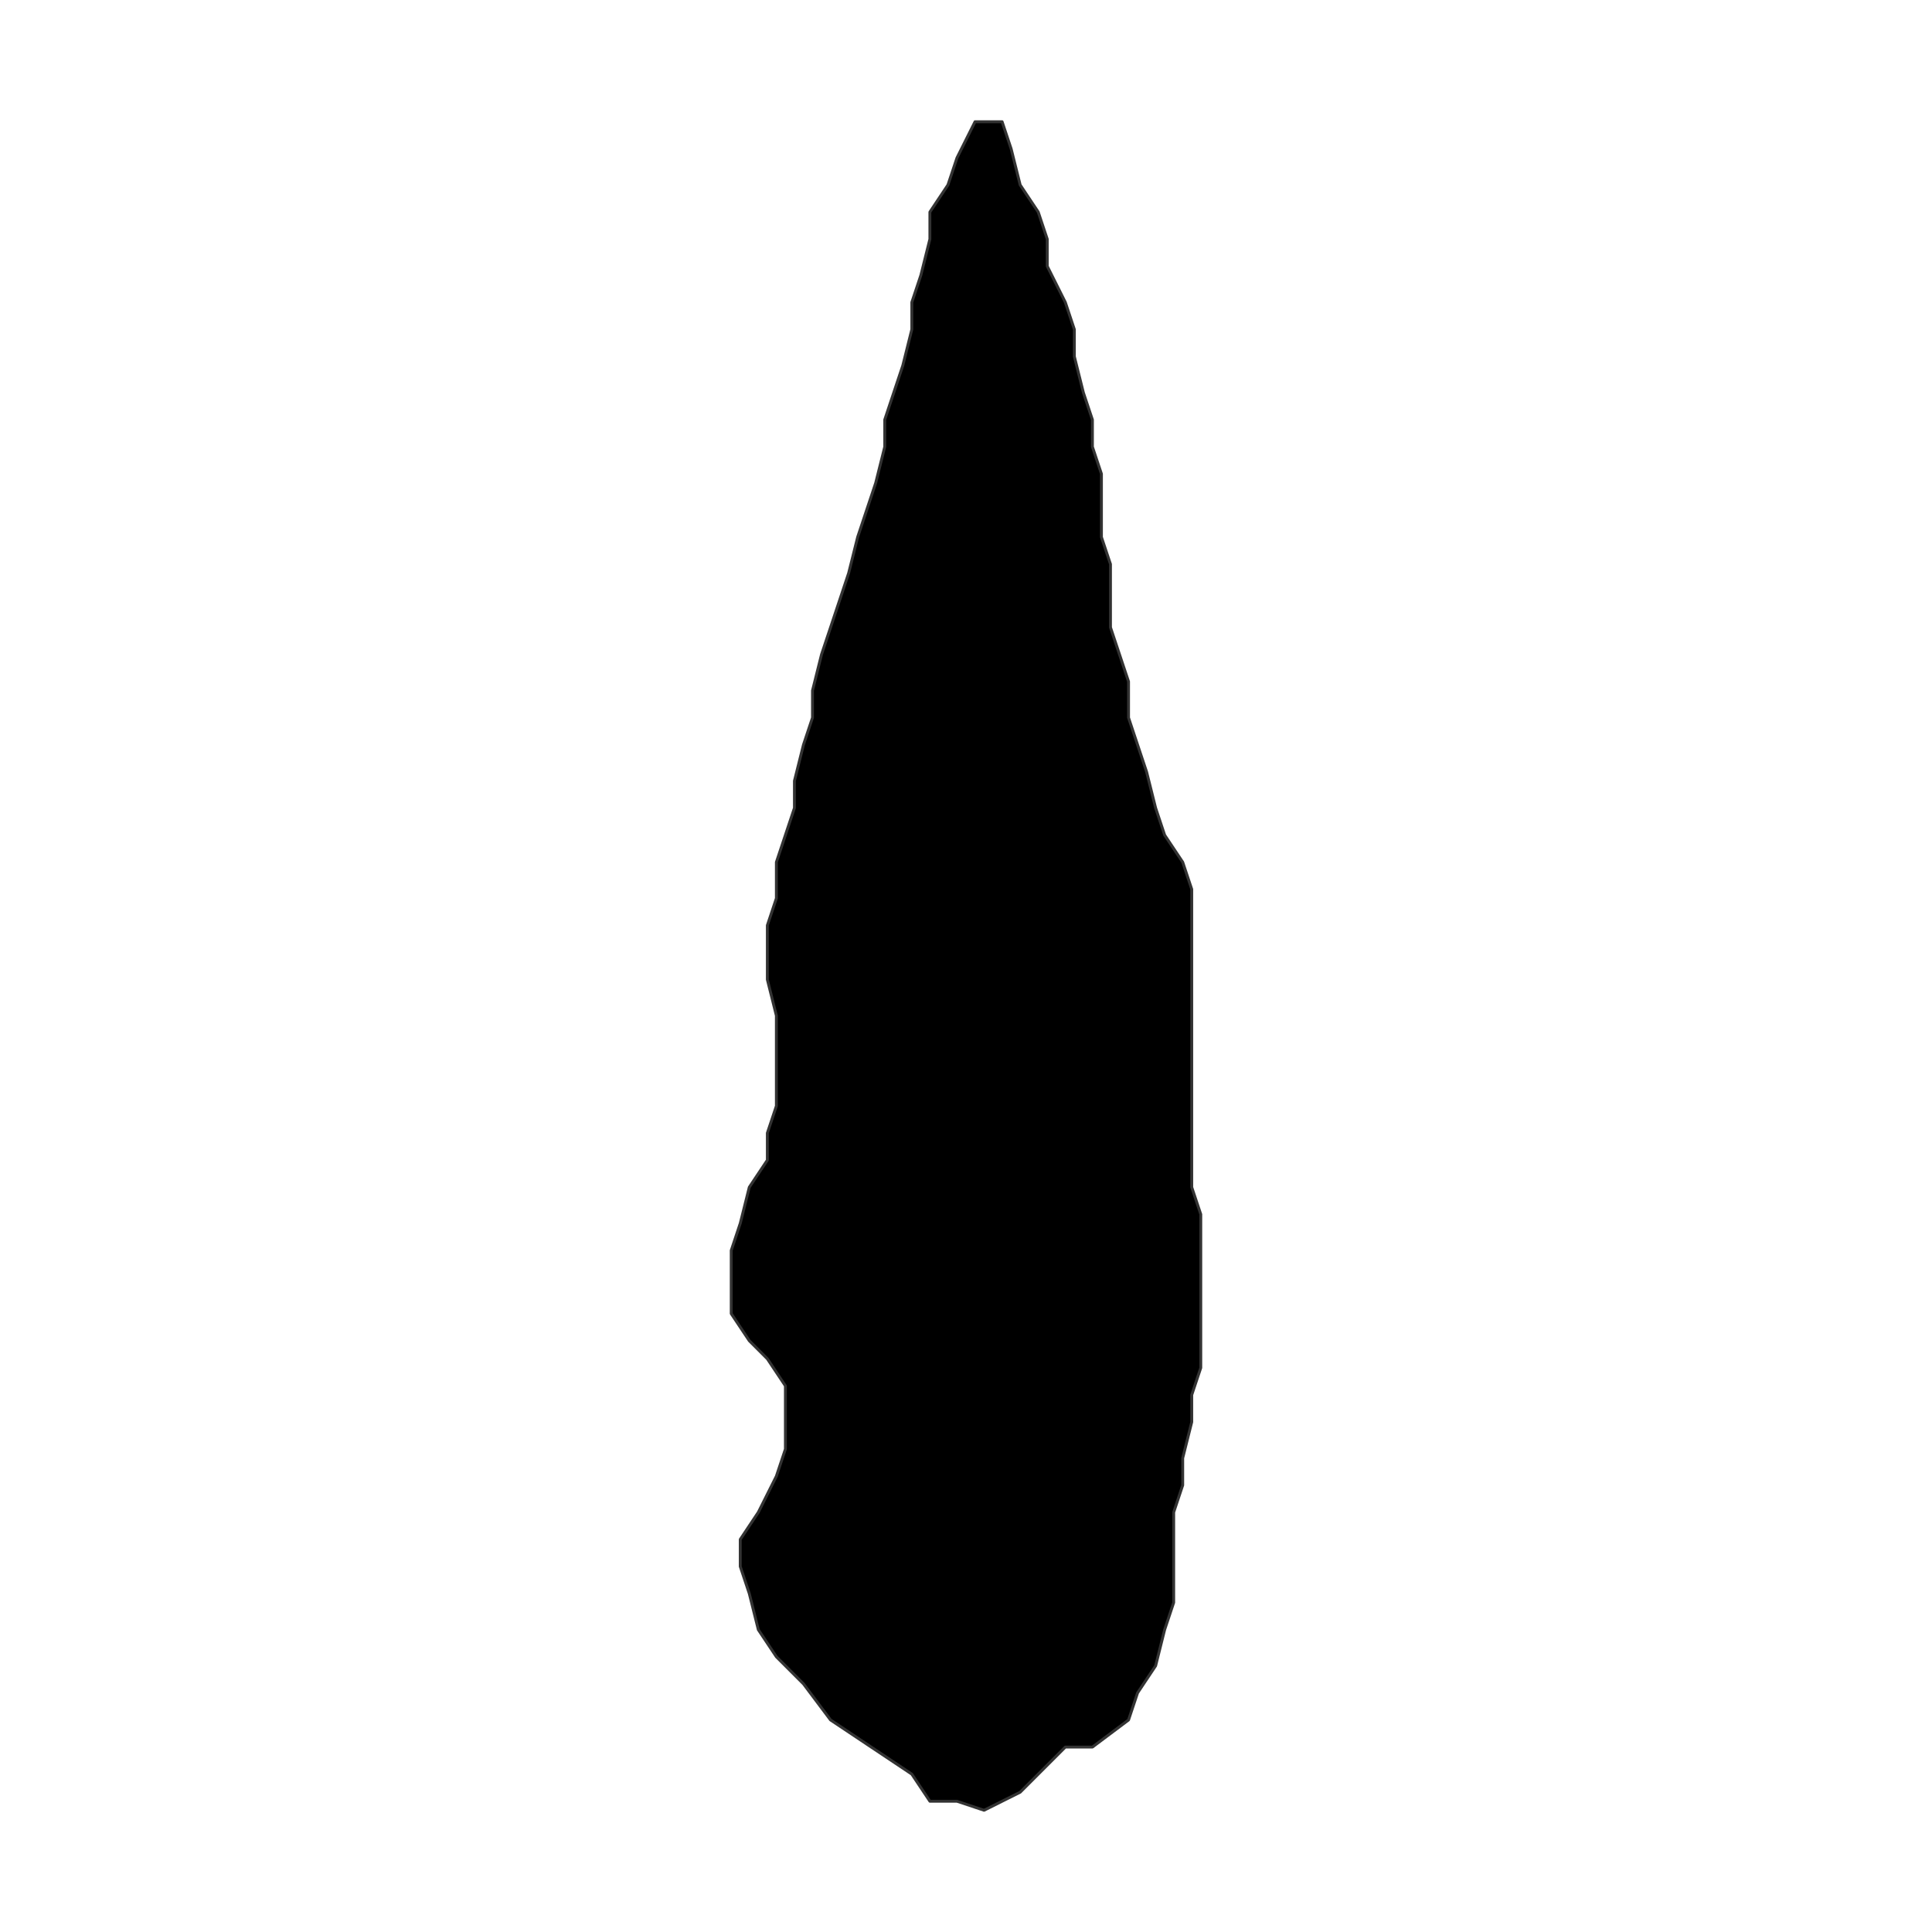 <?xml version="1.0" encoding="UTF-8"?>
<svg xmlns="http://www.w3.org/2000/svg" xmlns:xlink="http://www.w3.org/1999/xlink" width="504pt" height="504pt" viewBox="0 0 504 504" version="1.1">
<g id="surface395">
<rect x="0" y="0" width="504" height="504" style="fill:rgb(100%,100%,100%);fill-opacity:1;stroke:none;"/>
<path style="fill-rule:nonzero;fill:rgb(0%,0%,0%);fill-opacity:1;stroke-width:0.75;stroke-linecap:round;stroke-linejoin:round;stroke:rgb(20%,20%,20%);stroke-opacity:1;stroke-miterlimit:10;" d="M 249.645 469.891 L 242.578 469.891 L 237.867 462.824 L 216.668 448.691 L 209.598 439.27 L 202.531 432.203 L 197.82 425.137 L 195.465 415.715 L 193.109 408.648 L 193.109 401.582 L 197.82 394.512 L 202.531 385.09 L 204.887 378.023 L 204.887 361.535 L 200.176 354.469 L 195.465 349.758 L 190.754 342.691 L 190.754 326.203 L 193.109 319.133 L 195.465 309.711 L 200.176 302.645 L 200.176 295.578 L 202.531 288.512 L 202.531 264.957 L 200.176 255.535 L 200.176 241.398 L 202.531 234.332 L 202.531 224.91 L 207.242 210.777 L 207.242 203.711 L 209.598 194.289 L 211.953 187.223 L 211.953 180.156 L 214.309 170.73 L 216.668 163.664 L 221.379 149.531 L 223.734 140.109 L 228.445 125.977 L 230.801 116.555 L 230.801 109.488 L 233.156 102.418 L 235.512 95.352 L 237.867 85.93 L 237.867 78.863 L 240.223 71.797 L 242.578 62.375 L 242.578 55.309 L 247.289 48.242 L 249.645 41.176 L 254.355 31.754 L 261.422 31.754 L 263.777 38.82 L 266.133 48.242 L 270.844 55.309 L 273.199 62.375 L 273.199 69.441 L 277.91 78.863 L 280.266 85.93 L 280.266 92.996 L 282.621 102.418 L 284.977 109.488 L 284.977 116.555 L 287.332 123.621 L 287.332 140.109 L 289.691 147.176 L 289.691 163.664 L 294.402 177.797 L 294.402 187.223 L 299.113 201.355 L 301.469 210.777 L 303.824 217.844 L 308.535 224.91 L 310.891 231.977 L 310.891 309.711 L 313.246 316.777 L 313.246 356.824 L 310.891 363.891 L 310.891 370.957 L 308.535 380.379 L 308.535 387.445 L 306.18 394.512 L 306.18 418.07 L 303.824 425.137 L 301.469 434.559 L 296.758 441.625 L 294.402 448.691 L 284.977 455.758 L 277.91 455.758 L 266.133 467.535 L 256.711 472.246 Z M 249.645 469.891 "/>
</g>
</svg>
